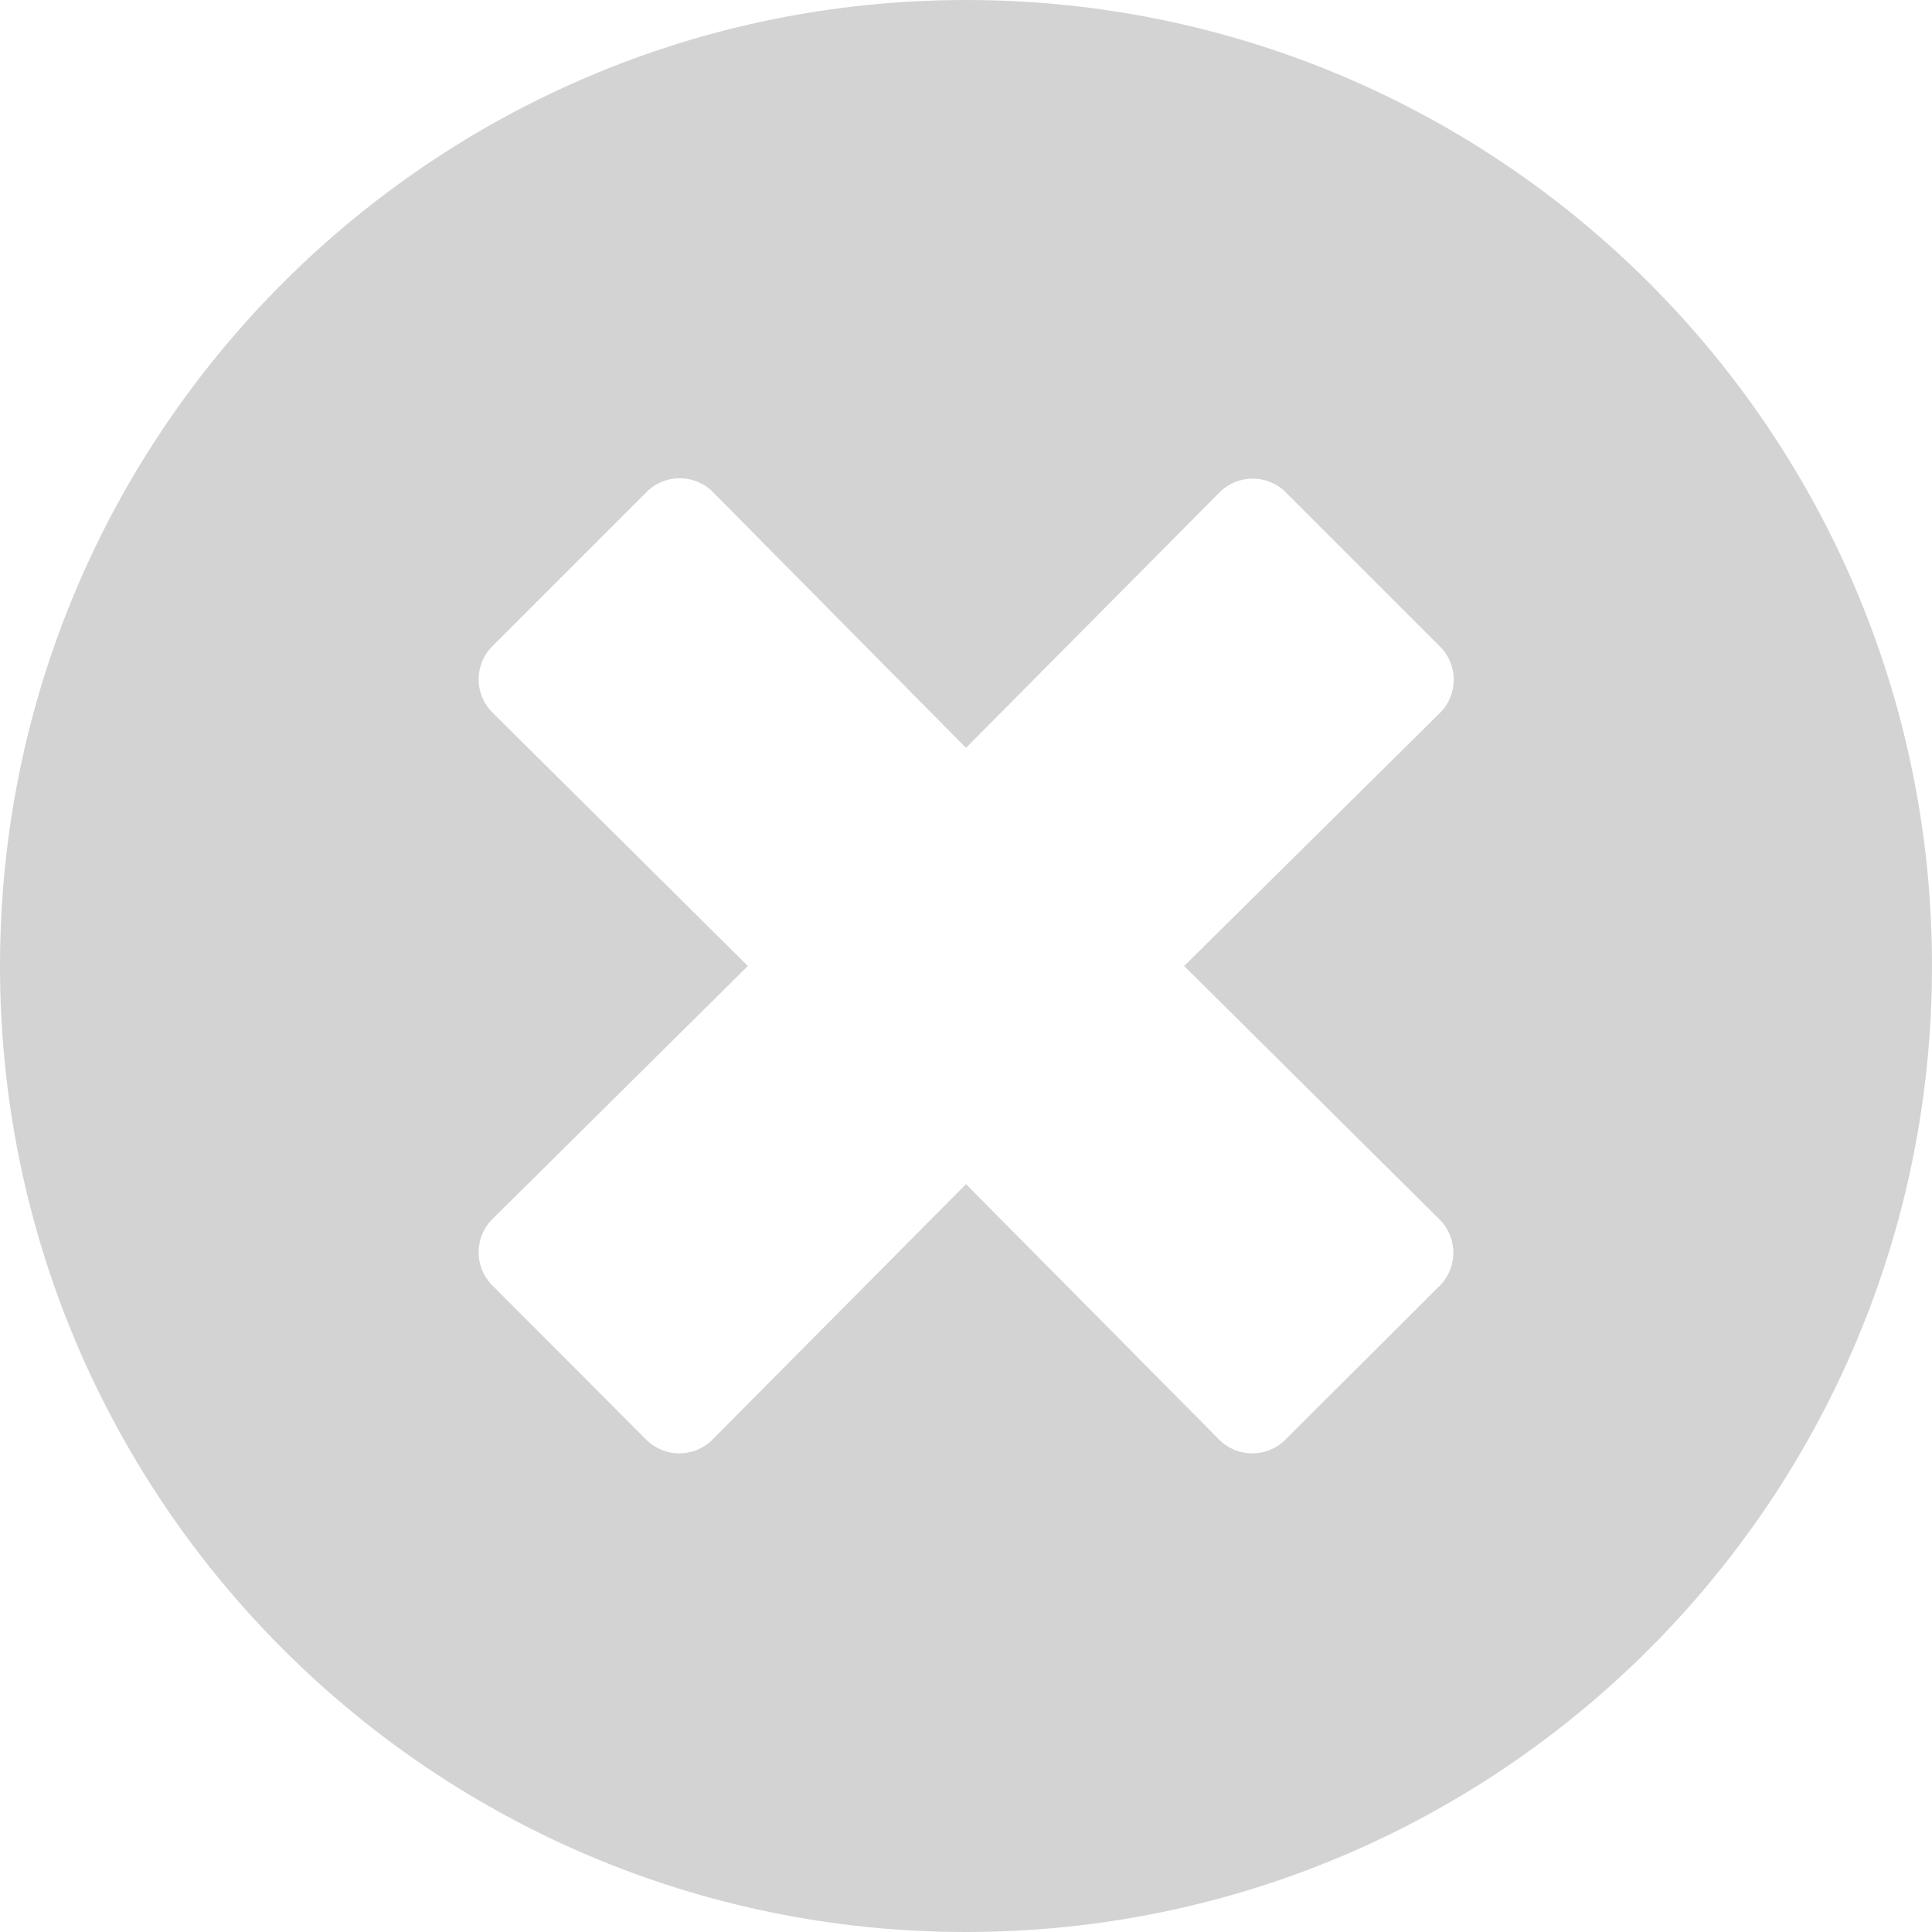 <svg width="35" height="35" viewBox="0 0 35 35" fill="none" xmlns="http://www.w3.org/2000/svg">
<g id="&#240;&#159;&#166;&#134; icon &#34;Times Circle&#34;">
<path id="Vector" d="M17.5 0C7.833 0 0 7.833 0 17.5C0 27.167 7.833 35 17.5 35C27.167 35 35 27.167 35 17.5C35 7.833 27.167 0 17.5 0ZM26.081 22.094C26.412 22.425 26.412 22.962 26.081 23.293L23.286 26.081C22.955 26.412 22.418 26.412 22.087 26.081L17.5 21.452L12.906 26.081C12.575 26.412 12.038 26.412 11.707 26.081L8.919 23.286C8.588 22.955 8.588 22.418 8.919 22.087L13.548 17.5L8.919 12.906C8.588 12.575 8.588 12.038 8.919 11.707L11.714 8.912C12.045 8.581 12.582 8.581 12.913 8.912L17.5 13.548L22.094 8.919C22.425 8.588 22.962 8.588 23.293 8.919L26.088 11.714C26.419 12.045 26.419 12.582 26.088 12.913L21.452 17.5L26.081 22.094Z" fill="#D3D3D3"/>
</g>
</svg>
